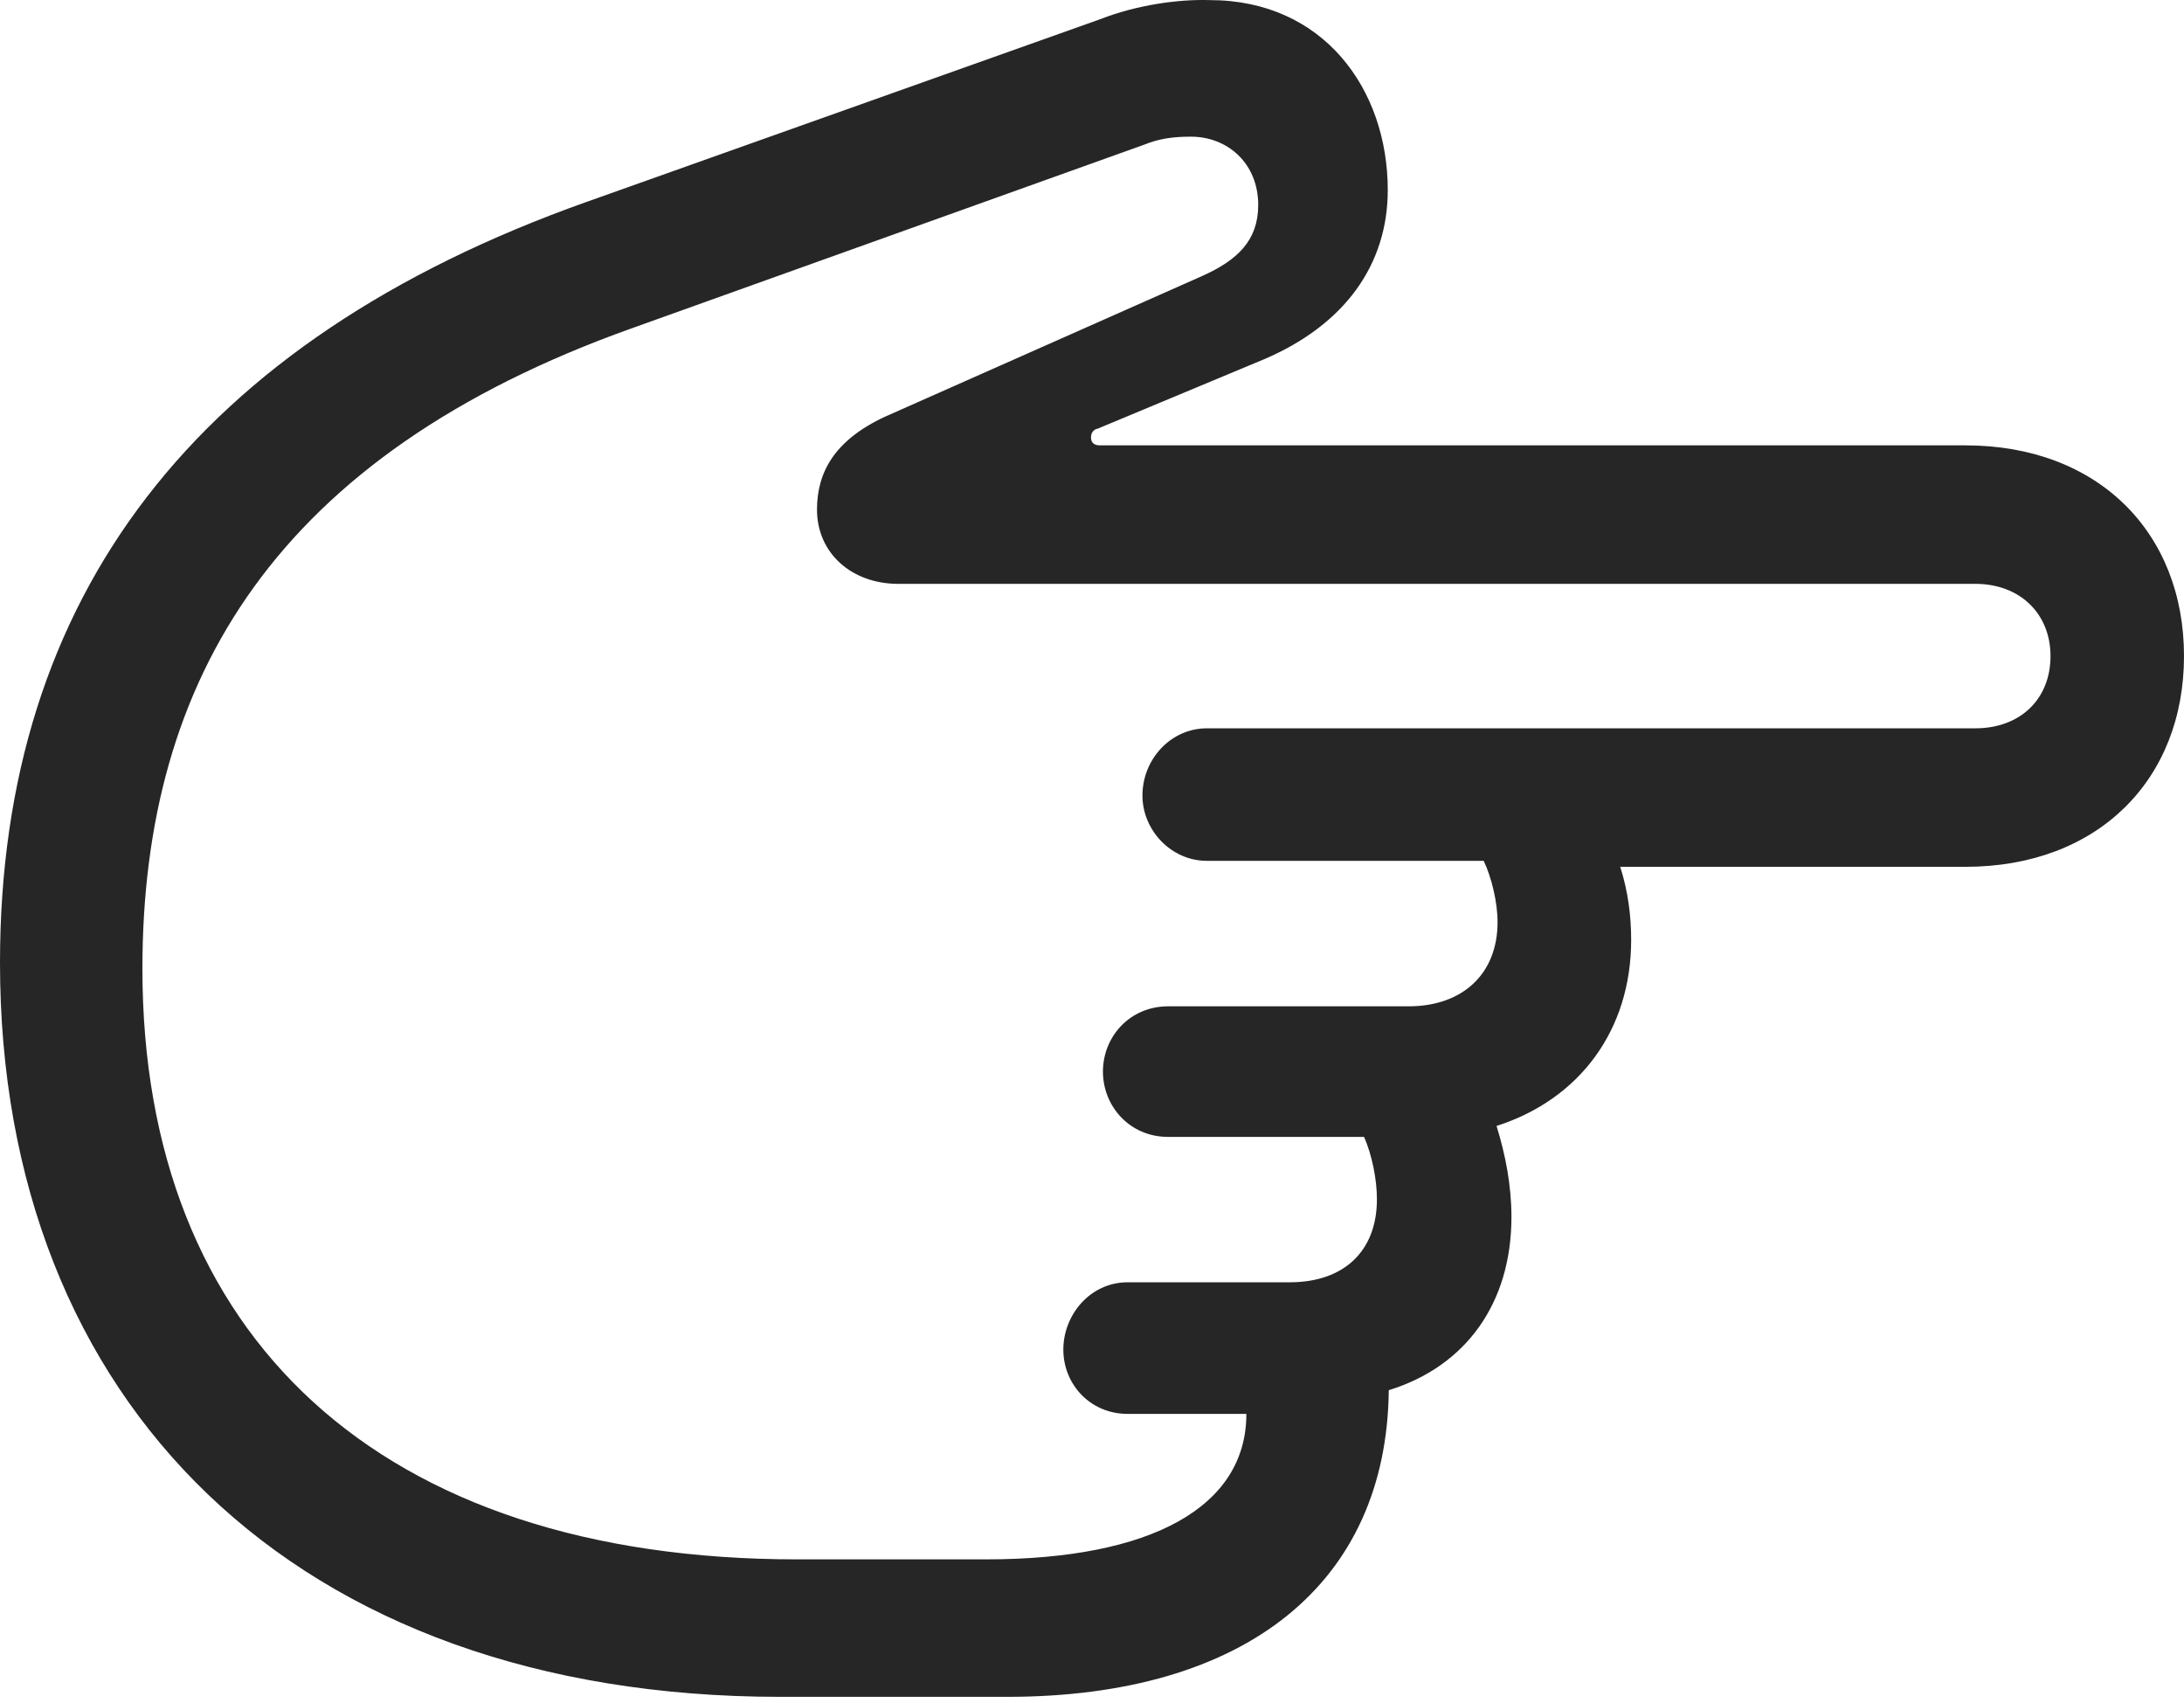 <?xml version="1.0" encoding="UTF-8"?>
<!--Generator: Apple Native CoreSVG 175.5-->
<!DOCTYPE svg
PUBLIC "-//W3C//DTD SVG 1.1//EN"
       "http://www.w3.org/Graphics/SVG/1.1/DTD/svg11.dtd">
<svg version="1.1" xmlns="http://www.w3.org/2000/svg" xmlns:xlink="http://www.w3.org/1999/xlink" width="21.562" height="16.809">
 <g>
  <rect height="16.809" opacity="0" width="21.562" x="0" y="0"/>
  <path d="M0 9.503C0 13.839 2.91 16.749 7.705 16.749L9.941 16.749C12.305 16.749 13.691 15.626 13.711 13.722C14.473 13.487 14.922 12.862 14.922 12.013C14.922 11.7 14.863 11.398 14.775 11.114C15.596 10.851 16.104 10.167 16.104 9.278C16.104 9.044 16.074 8.8 15.996 8.556L19.404 8.556C20.713 8.556 21.562 7.696 21.562 6.476C21.562 5.255 20.713 4.396 19.404 4.396L10.859 4.396C10.81 4.396 10.771 4.376 10.771 4.317C10.771 4.278 10.791 4.239 10.84 4.23L12.48 3.546C13.281 3.204 13.701 2.608 13.701 1.876C13.701 0.88 13.066 0.001 11.943 0.001C11.631-0.009 11.221 0.05 10.869 0.187L5.791 1.993C1.943 3.36 0 5.88 0 9.503ZM1.406 9.562C1.406 6.691 2.734 4.493 6.23 3.243L11.299 1.427C11.445 1.368 11.582 1.349 11.758 1.349C12.119 1.349 12.422 1.612 12.422 2.023C12.422 2.374 12.217 2.569 11.865 2.726L8.74 4.112C8.232 4.347 8.066 4.669 8.066 5.03C8.066 5.46 8.408 5.763 8.867 5.763L19.502 5.763C19.941 5.763 20.244 6.056 20.244 6.476C20.244 6.905 19.941 7.189 19.502 7.189L11.914 7.189C11.562 7.189 11.279 7.491 11.279 7.853C11.279 8.194 11.562 8.497 11.914 8.497L14.648 8.497C14.727 8.663 14.785 8.907 14.785 9.103C14.785 9.61 14.443 9.933 13.906 9.933L11.533 9.933C11.152 9.933 10.889 10.235 10.889 10.577C10.889 10.919 11.152 11.222 11.533 11.222L13.467 11.222C13.545 11.398 13.594 11.642 13.594 11.837C13.594 12.355 13.262 12.657 12.734 12.657L11.133 12.657C10.762 12.657 10.498 12.98 10.498 13.321C10.498 13.663 10.762 13.956 11.133 13.956L12.305 13.956C12.305 14.874 11.367 15.392 9.736 15.392L7.871 15.392C3.74 15.392 1.406 13.185 1.406 9.562Z" fill="#000000" fill-opacity="0.85"/>
 </g>
</svg>
